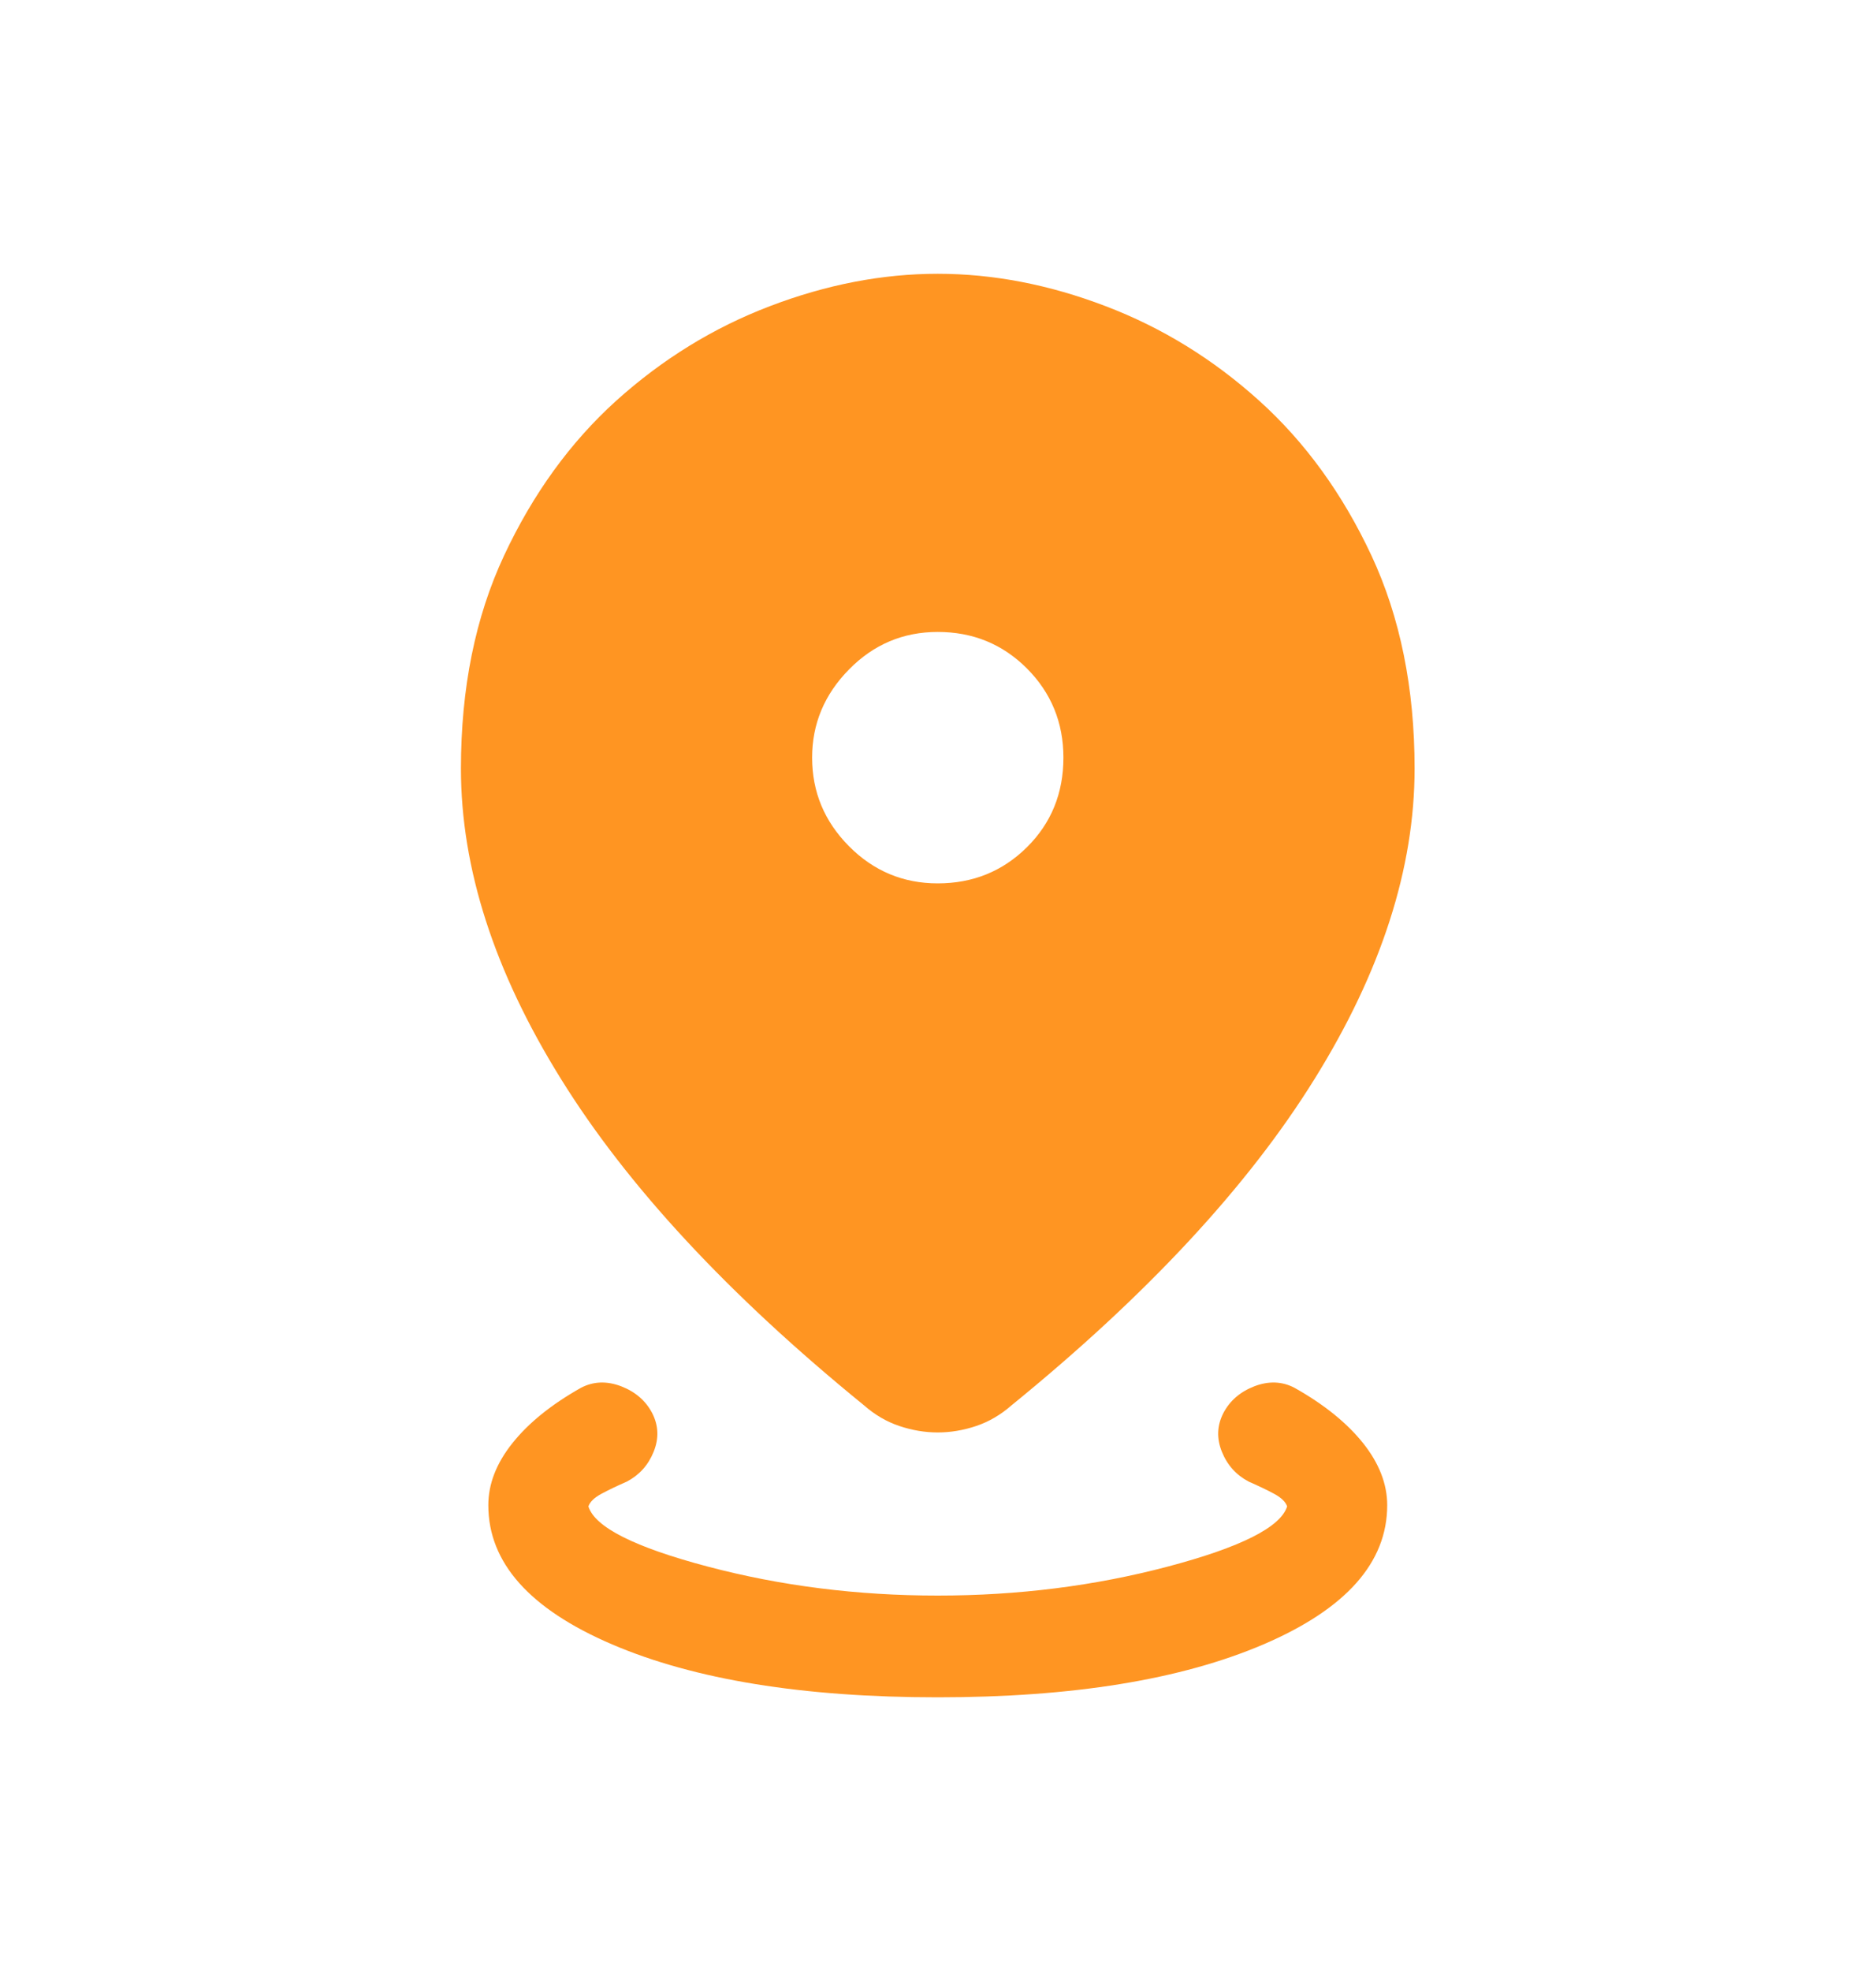 <svg xmlns="http://www.w3.org/2000/svg" width="20" height="21" viewBox="0 0 20 21" fill="none">
  <mask id="mask0_3391_32369" style="mask-type:alpha" maskUnits="userSpaceOnUse" x="0" y="0" width="20" height="21">
    <rect y="0.5" width="20" height="20" fill="#D9D9D9"/>
  </mask>
  <g mask="url(#mask0_3391_32369)">
    <path d="M9.997 18.084C8.562 18.084 7.404 17.896 6.525 17.52C5.645 17.143 5.206 16.649 5.206 16.037C5.206 15.812 5.291 15.591 5.463 15.376C5.634 15.161 5.878 14.964 6.194 14.786C6.327 14.717 6.469 14.712 6.622 14.77C6.774 14.829 6.884 14.924 6.953 15.056C7.021 15.189 7.026 15.326 6.968 15.469C6.91 15.612 6.814 15.717 6.682 15.786C6.577 15.832 6.487 15.875 6.411 15.916C6.335 15.957 6.289 16.002 6.273 16.05C6.341 16.271 6.765 16.485 7.545 16.691C8.324 16.897 9.142 17 9.997 17C10.853 17 11.671 16.897 12.45 16.691C13.229 16.485 13.653 16.271 13.722 16.05C13.706 16.002 13.66 15.957 13.584 15.916C13.508 15.875 13.418 15.832 13.313 15.786C13.181 15.717 13.085 15.612 13.027 15.469C12.969 15.326 12.974 15.189 13.042 15.056C13.111 14.924 13.221 14.829 13.373 14.77C13.525 14.712 13.668 14.717 13.8 14.786C14.117 14.964 14.36 15.161 14.532 15.376C14.703 15.591 14.789 15.812 14.789 16.037C14.789 16.649 14.349 17.143 13.47 17.52C12.591 17.896 11.433 18.084 9.997 18.084ZM9.997 15.262C9.861 15.262 9.724 15.239 9.587 15.193C9.45 15.147 9.325 15.073 9.211 14.973C7.767 13.798 6.69 12.639 5.98 11.495C5.269 10.352 4.914 9.25 4.914 8.189C4.914 7.332 5.067 6.575 5.374 5.919C5.681 5.263 6.079 4.713 6.569 4.27C7.06 3.828 7.606 3.491 8.208 3.262C8.81 3.032 9.407 2.917 9.997 2.917C10.588 2.917 11.185 3.032 11.787 3.262C12.389 3.491 12.935 3.828 13.425 4.27C13.916 4.713 14.314 5.263 14.621 5.919C14.927 6.575 15.081 7.332 15.081 8.189C15.081 9.25 14.726 10.352 14.015 11.495C13.305 12.639 12.228 13.798 10.784 14.973C10.67 15.073 10.544 15.147 10.408 15.193C10.271 15.239 10.134 15.262 9.997 15.262ZM9.997 9.412C10.371 9.412 10.688 9.284 10.948 9.027C11.207 8.77 11.337 8.452 11.337 8.072C11.337 7.699 11.207 7.382 10.948 7.122C10.688 6.862 10.371 6.733 9.997 6.733C9.629 6.733 9.313 6.866 9.051 7.133C8.789 7.399 8.658 7.712 8.658 8.072C8.658 8.438 8.789 8.752 9.051 9.016C9.313 9.28 9.629 9.412 9.997 9.412Z" fill="#FF9522"/>
  </g>
</svg>